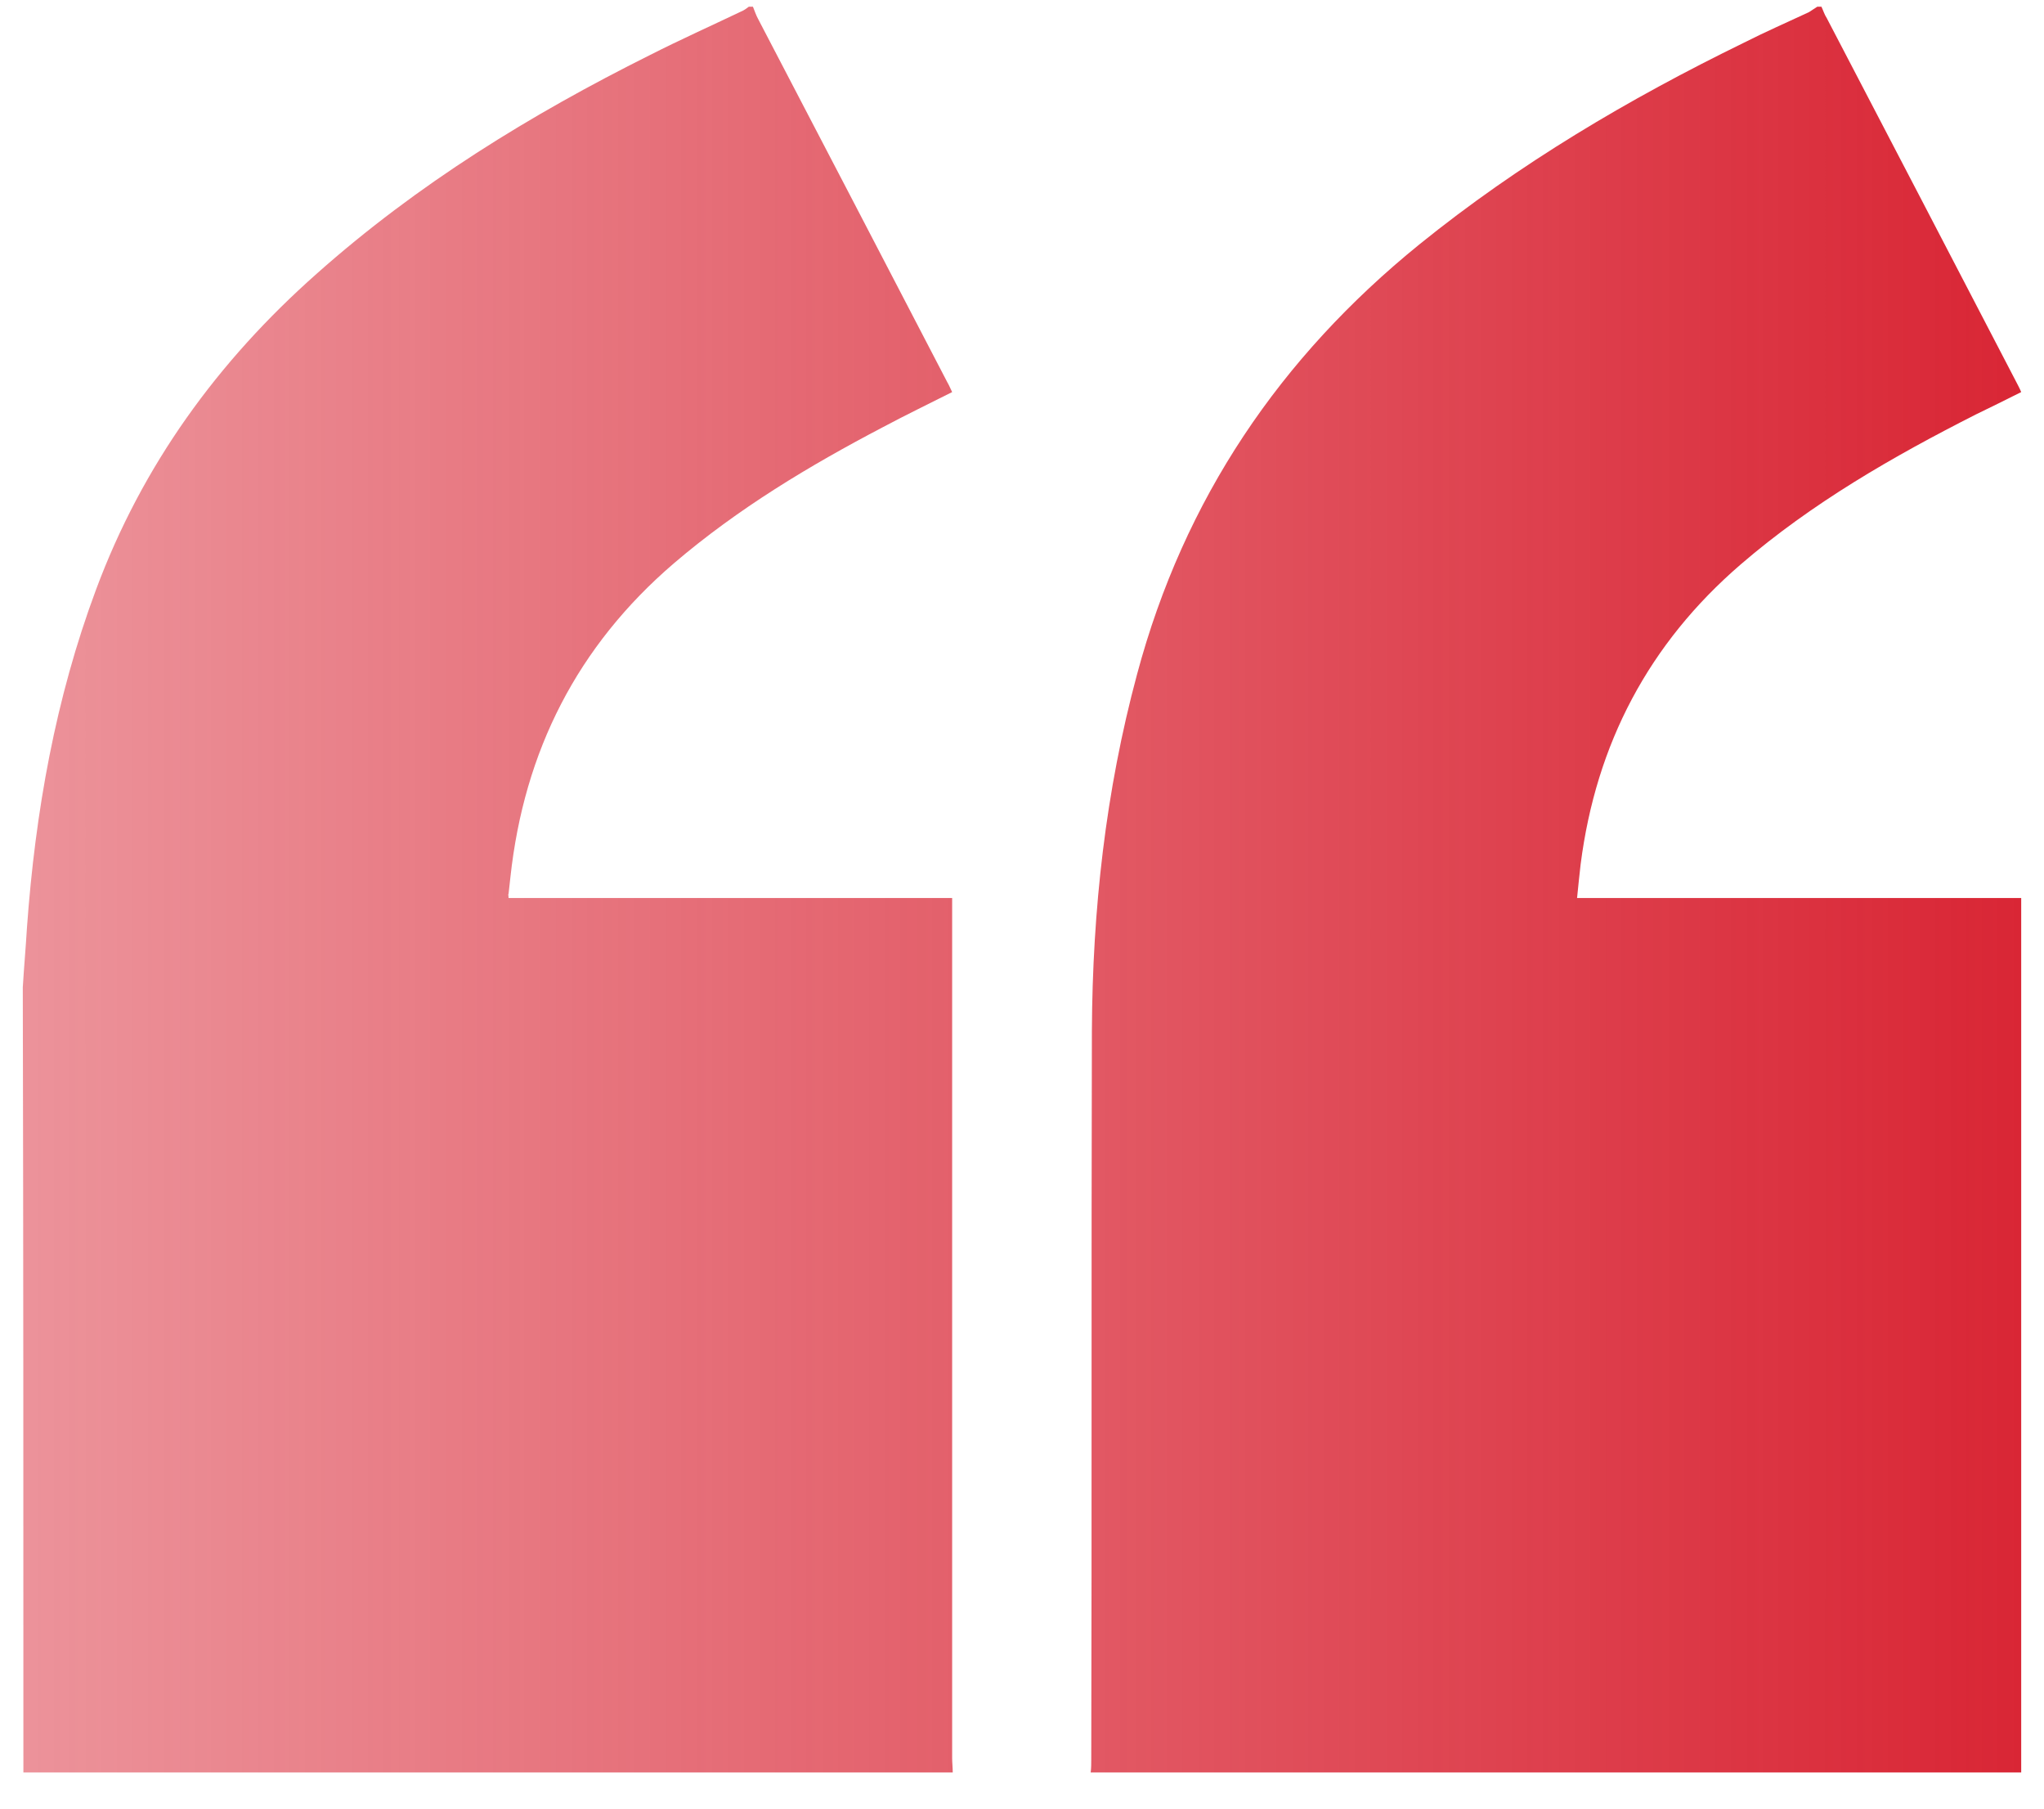 <svg width="52" height="46" viewBox="0 0 52 46" fill="none" xmlns="http://www.w3.org/2000/svg">
<path d="M19.155 0.171C19.125 0.171 19.08 0.171 19.05 0.171C18.989 0.217 18.928 0.263 18.853 0.293C18.081 0.662 17.295 1.014 16.539 1.398C13.498 2.916 10.624 4.68 8.053 6.965C5.542 9.189 3.621 11.827 2.441 15.002C1.412 17.763 0.898 20.647 0.686 23.591C0.656 24.098 0.61 24.604 0.58 25.11C0.595 31.751 0.595 38.408 0.595 45.08C8.476 45.08 16.357 45.08 24.238 45.08C24.238 44.957 24.223 44.834 24.223 44.712C24.223 37.549 24.223 30.371 24.223 23.208C24.223 23.101 24.223 22.978 24.223 22.84C20.441 22.84 16.69 22.84 12.938 22.84C12.938 22.779 12.923 22.748 12.938 22.733C12.954 22.595 12.969 22.456 12.984 22.318C13.332 19.098 14.693 16.429 17.144 14.327C18.777 12.932 20.593 11.843 22.468 10.861C23.043 10.554 23.618 10.278 24.223 9.972C24.177 9.879 24.147 9.803 24.102 9.726C22.498 6.643 20.895 3.56 19.292 0.493C19.231 0.385 19.201 0.278 19.155 0.171Z" fill="url(#paint0_linear_1038_918)"/>
<path d="M46.338 0.171C46.308 0.171 46.262 0.171 46.232 0.171C46.156 0.217 46.096 0.263 46.02 0.309C45.461 0.569 44.901 0.815 44.356 1.091C41.437 2.517 38.654 4.159 36.112 6.214C32.573 9.082 30.122 12.686 28.927 17.15C28.125 20.125 27.793 23.147 27.778 26.214C27.762 32.395 27.778 38.561 27.762 44.742C27.762 44.849 27.762 44.972 27.747 45.08C35.658 45.08 43.539 45.08 51.42 45.08C51.42 37.672 51.42 30.263 51.42 22.84C47.639 22.84 43.887 22.84 40.121 22.84C40.151 22.533 40.181 22.257 40.212 21.981C40.605 18.913 41.951 16.367 44.281 14.358C46.096 12.794 48.153 11.613 50.271 10.539C50.649 10.355 51.027 10.171 51.42 9.972C51.375 9.864 51.33 9.787 51.284 9.695C49.681 6.613 48.077 3.53 46.474 0.462C46.413 0.37 46.383 0.263 46.338 0.171Z" fill="url(#paint1_linear_1038_918)"/>
<defs>
<linearGradient id="paint0_linear_1038_918" x1="51.42" y1="32.37" x2="0.58" y2="32.37" gradientUnits="userSpaceOnUse">
<stop stop-color="#D92635"/>
<stop offset="1" stop-color="#D92635" stop-opacity="0.5"/>
</linearGradient>
<linearGradient id="paint1_linear_1038_918" x1="51.42" y1="32.37" x2="0.58" y2="32.37" gradientUnits="userSpaceOnUse">
<stop stop-color="#D92635"/>
<stop offset="1" stop-color="#D92635" stop-opacity="0.5"/>
</linearGradient>
</defs>
</svg>
